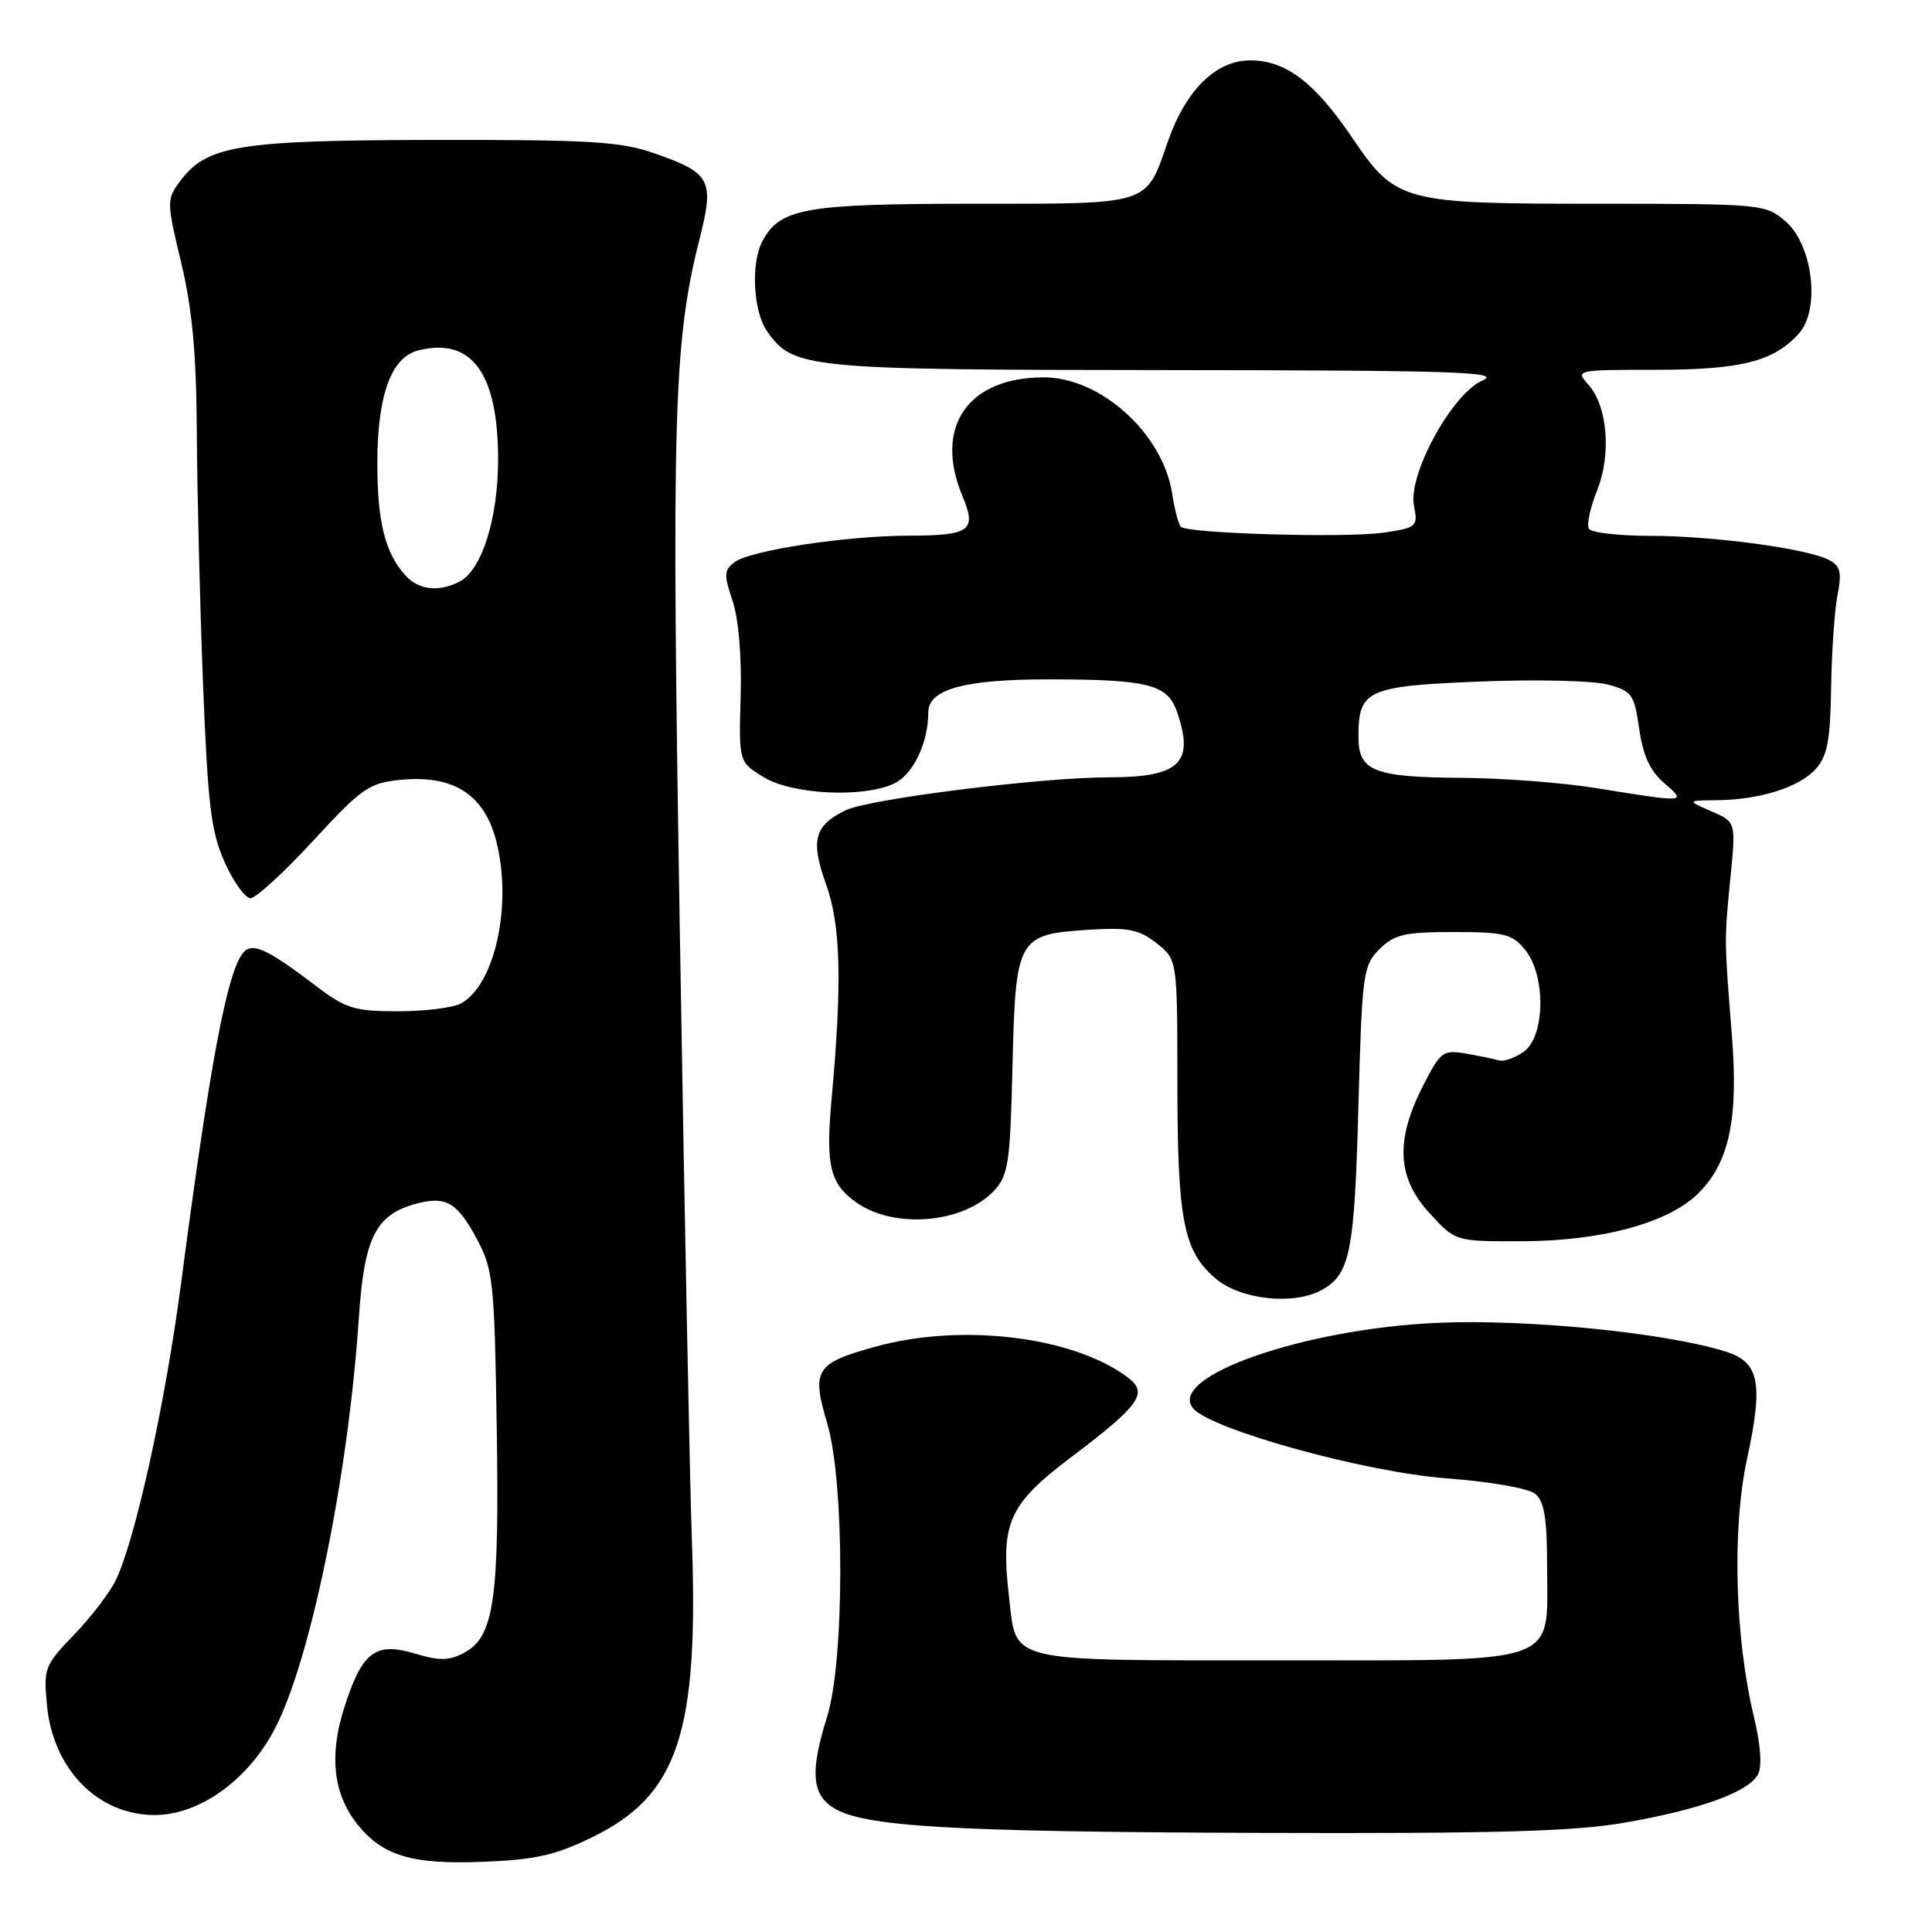 <?xml version="1.0" encoding="UTF-8" standalone="no"?>
<!DOCTYPE svg PUBLIC "-//W3C//DTD SVG 1.1//EN" "http://www.w3.org/Graphics/SVG/1.1/DTD/svg11.dtd" >
<svg xmlns="http://www.w3.org/2000/svg" xmlns:xlink="http://www.w3.org/1999/xlink" version="1.1" viewBox="0 0 256 256">
 <g >
 <path fill="currentColor"
d=" M 78.50 243.43 C 89.86 237.88 92.61 229.61 91.67 203.85 C 91.42 197.06 90.71 161.35 90.10 124.50 C 88.95 55.42 89.22 45.45 92.66 31.81 C 94.69 23.81 94.23 22.94 86.67 20.30 C 82.23 18.75 78.13 18.51 57.50 18.54 C 31.47 18.59 27.37 19.26 23.80 24.09 C 22.08 26.41 22.08 26.81 24.01 34.81 C 25.48 40.98 26.02 46.80 26.08 57.31 C 26.12 65.12 26.49 80.05 26.90 90.50 C 27.53 106.66 27.96 110.21 29.77 114.25 C 30.93 116.86 32.48 119.00 33.19 119.01 C 33.91 119.01 37.65 115.59 41.50 111.40 C 47.90 104.45 48.89 103.76 53.00 103.34 C 60.08 102.63 64.18 105.25 65.77 111.50 C 67.91 119.90 65.57 130.56 61.06 132.97 C 60.00 133.54 56.24 134.00 52.71 134.00 C 46.97 134.00 45.82 133.64 41.89 130.66 C 35.35 125.68 33.41 124.80 32.20 126.27 C 30.08 128.86 27.81 140.96 24.00 170.00 C 21.88 186.13 17.86 204.33 15.28 209.50 C 14.46 211.15 11.97 214.38 9.76 216.67 C 5.90 220.67 5.75 221.07 6.23 226.00 C 7.04 234.45 12.99 240.50 20.49 240.50 C 26.30 240.50 32.60 236.08 36.21 229.46 C 41.02 220.66 46.13 195.91 47.55 174.60 C 48.27 163.83 49.82 160.84 55.41 159.43 C 59.17 158.49 60.63 159.39 63.20 164.20 C 65.35 168.22 65.52 169.86 65.82 189.13 C 66.18 211.95 65.47 216.88 61.52 218.99 C 59.50 220.07 58.25 220.09 54.92 219.09 C 49.69 217.53 47.93 218.91 45.56 226.45 C 43.61 232.65 44.18 237.68 47.28 241.63 C 50.64 245.90 54.52 247.08 64.00 246.70 C 70.93 246.43 73.61 245.82 78.50 243.43 Z  M 215.36 241.50 C 225.37 239.75 231.69 237.45 232.95 235.10 C 233.50 234.06 233.30 231.20 232.40 227.47 C 229.88 217.02 229.49 202.57 231.49 193.32 C 233.66 183.30 233.12 180.51 228.75 179.12 C 220.91 176.61 202.38 174.76 190.50 175.28 C 172.75 176.07 154.61 182.41 158.09 186.61 C 160.42 189.42 180.94 195.09 191.69 195.89 C 197.47 196.32 202.55 197.21 203.44 197.95 C 204.63 198.94 205.00 201.25 205.00 207.62 C 205.00 220.82 207.36 220.00 169.15 220.00 C 132.93 220.00 134.71 220.43 133.69 211.50 C 132.57 201.76 133.65 199.35 141.91 193.10 C 151.04 186.20 152.18 184.61 149.48 182.55 C 142.33 177.11 127.51 175.28 116.08 178.42 C 108.04 180.63 107.50 181.48 109.61 188.61 C 111.93 196.41 111.92 220.07 109.59 227.50 C 107.36 234.61 107.55 237.66 110.34 239.49 C 114.25 242.05 125.74 242.73 167.12 242.87 C 198.34 242.97 208.56 242.68 215.36 241.50 Z  M 175.04 170.98 C 178.89 168.92 179.47 166.06 179.99 146.78 C 180.48 128.97 180.61 127.94 182.78 125.78 C 184.75 123.81 186.08 123.50 192.62 123.50 C 199.36 123.50 200.38 123.76 202.09 125.86 C 204.87 129.29 204.74 137.37 201.89 139.37 C 200.72 140.18 199.26 140.70 198.64 140.51 C 198.01 140.33 196.04 139.92 194.25 139.61 C 191.18 139.08 190.87 139.32 188.50 143.99 C 184.86 151.18 185.13 156.08 189.43 160.76 C 192.85 164.50 192.85 164.50 201.68 164.47 C 212.30 164.44 221.13 162.03 225.07 158.09 C 229.17 153.98 230.37 148.22 229.47 137.00 C 228.47 124.48 228.47 124.64 229.30 116.21 C 230.02 108.91 230.02 108.91 226.76 107.50 C 223.50 106.08 223.50 106.08 227.50 106.03 C 233.20 105.97 238.40 104.33 240.60 101.89 C 242.13 100.19 242.53 98.10 242.63 91.14 C 242.71 86.39 243.09 80.85 243.48 78.84 C 244.07 75.84 243.86 75.00 242.35 74.20 C 239.51 72.69 226.96 71.00 218.62 71.00 C 214.49 71.00 210.86 70.58 210.54 70.07 C 210.22 69.55 210.70 67.28 211.61 65.02 C 213.55 60.18 213.01 53.78 210.43 50.92 C 208.72 49.04 208.90 49.00 219.38 49.00 C 230.71 49.00 235.06 47.89 238.38 44.17 C 241.24 40.96 240.20 32.43 236.57 29.31 C 233.94 27.05 233.43 27.00 211.91 27.00 C 185.69 27.00 184.98 26.81 179.12 18.17 C 174.17 10.89 170.36 8.00 165.67 8.00 C 161.11 8.00 157.11 11.94 154.73 18.80 C 151.78 27.28 152.65 27.00 128.88 27.00 C 106.68 27.00 103.36 27.59 101.03 31.94 C 99.47 34.85 99.80 41.26 101.63 43.88 C 105.11 48.85 106.67 49.00 154.72 49.04 C 192.75 49.07 199.04 49.28 196.46 50.40 C 192.40 52.17 186.53 62.89 187.36 67.03 C 187.90 69.77 187.74 69.92 183.39 70.57 C 178.47 71.31 157.37 70.70 156.47 69.80 C 156.16 69.50 155.64 67.50 155.31 65.37 C 154.07 57.44 145.85 50.00 138.30 50.00 C 128.23 50.00 123.71 56.58 127.52 65.71 C 129.46 70.34 128.60 70.96 120.29 70.98 C 112.13 71.00 99.50 72.92 97.40 74.45 C 95.93 75.53 95.89 76.12 97.06 79.58 C 97.86 81.95 98.29 86.96 98.14 92.23 C 97.89 100.96 97.89 100.96 101.19 102.98 C 104.95 105.27 114.26 105.75 118.40 103.86 C 120.96 102.70 123.00 98.50 123.00 94.40 C 123.00 91.32 127.80 90.01 139.00 90.02 C 152.07 90.02 154.69 90.68 155.94 94.27 C 158.32 101.09 156.35 103.00 146.90 103.00 C 138.03 103.00 115.25 105.85 112.09 107.35 C 107.91 109.35 107.37 111.33 109.43 117.09 C 111.41 122.59 111.61 130.04 110.18 145.75 C 109.38 154.47 109.99 156.91 113.54 159.38 C 118.59 162.89 127.72 162.08 131.73 157.76 C 133.61 155.73 133.86 154.07 134.16 141.28 C 134.57 124.25 134.82 123.80 144.24 123.20 C 149.52 122.87 150.93 123.15 153.25 124.98 C 156.00 127.15 156.00 127.15 156.01 143.32 C 156.01 161.73 156.81 165.82 161.11 169.44 C 164.39 172.20 171.32 172.97 175.04 170.98 Z  M 53.72 76.25 C 51.03 73.27 50.00 69.17 50.00 61.40 C 50.00 52.37 51.83 47.33 55.43 46.43 C 62.50 44.65 66.00 49.44 66.00 60.88 C 66.00 68.65 63.87 75.47 60.95 77.03 C 58.21 78.49 55.49 78.20 53.72 76.25 Z  M 211.50 104.43 C 207.10 103.71 199.08 103.10 193.68 103.07 C 182.05 102.99 180.00 102.18 180.00 97.66 C 180.00 91.42 181.11 90.91 196.04 90.31 C 203.44 90.01 211.07 90.18 213.00 90.70 C 216.25 91.56 216.54 91.97 217.20 96.56 C 217.70 100.09 218.64 102.14 220.50 103.75 C 223.54 106.37 223.52 106.37 211.50 104.43 Z "/>
</g>
</svg>